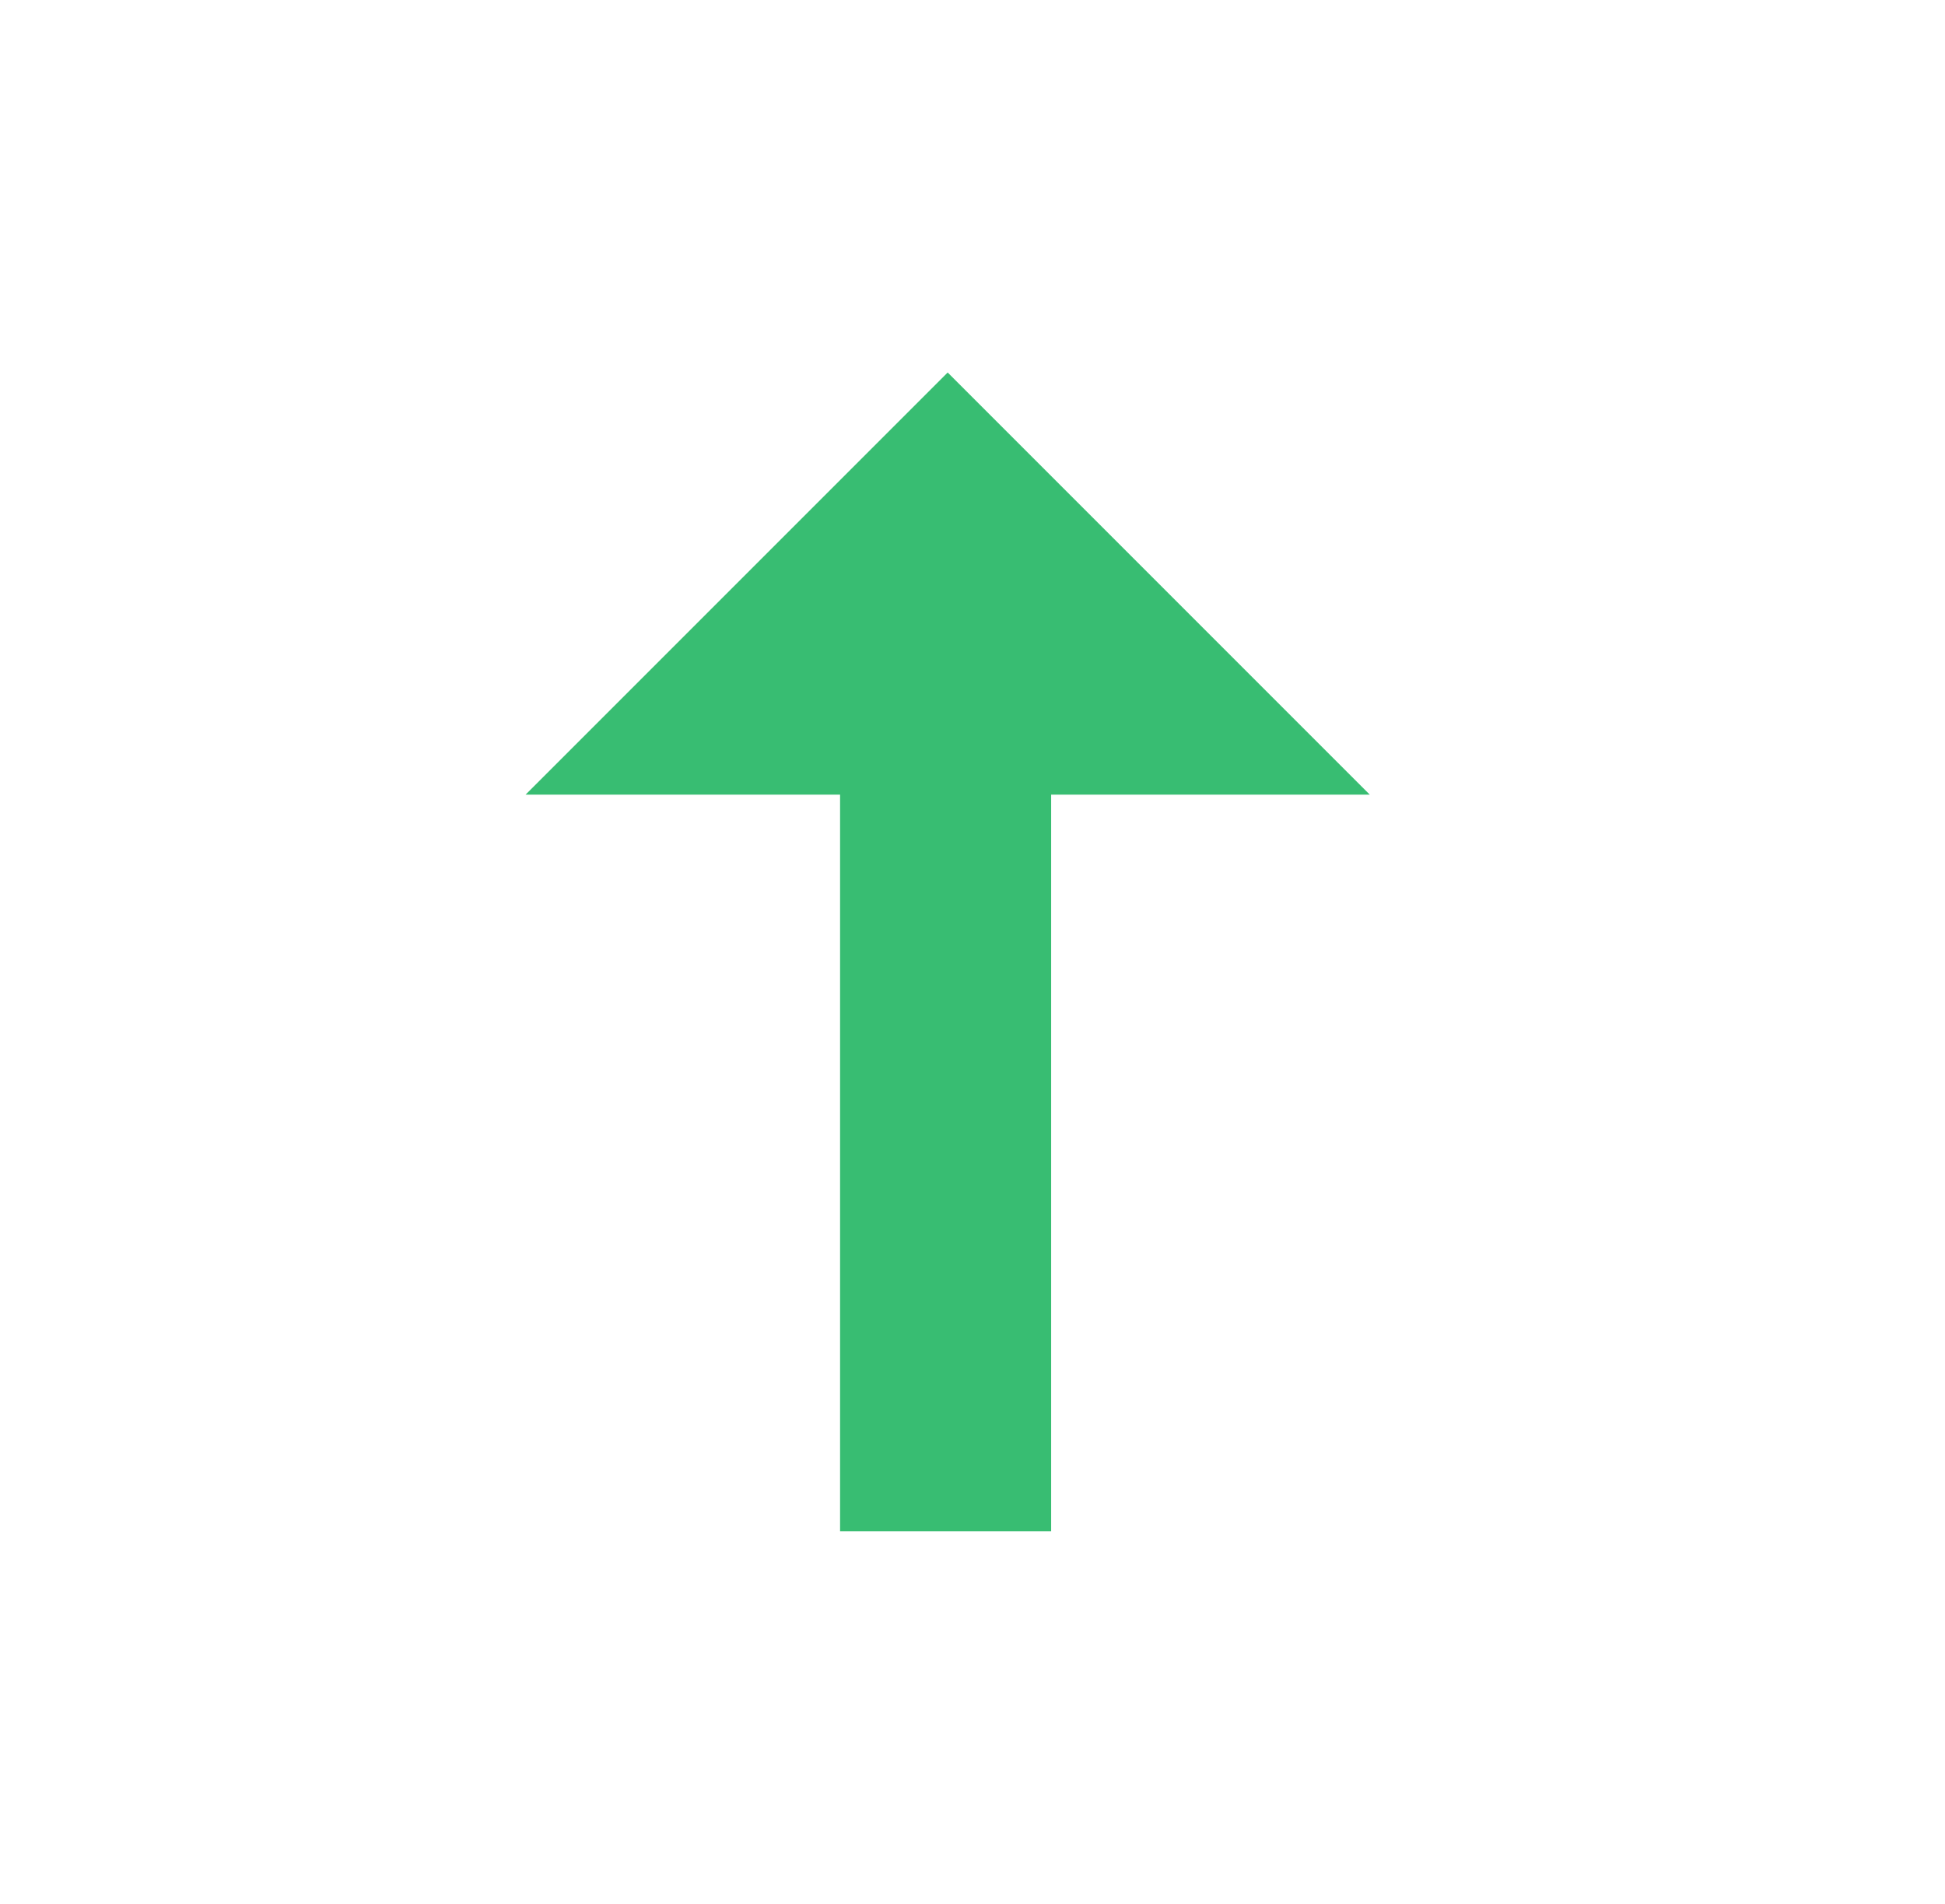 <?xml version="1.0" encoding="utf-8"?>
<!-- Generator: Adobe Illustrator 21.0.0, SVG Export Plug-In . SVG Version: 6.00 Build 0)  -->
<svg version="1.1" id="Layer_1" xmlns="http://www.w3.org/2000/svg" xmlns:xlink="http://www.w3.org/1999/xlink" x="0px" y="0px"
	 viewBox="0 0 47 46" style="enable-background:new 0 0 47 46;" xml:space="preserve">
<style type="text/css">
	.st0{fill:#38BD72;}
</style>
<polygon class="st0" points="33.1,19.2 22.9,9 12.7,19.2 20.3,19.2 20.3,37 25.4,37 25.4,19.2 "/>
</svg>
